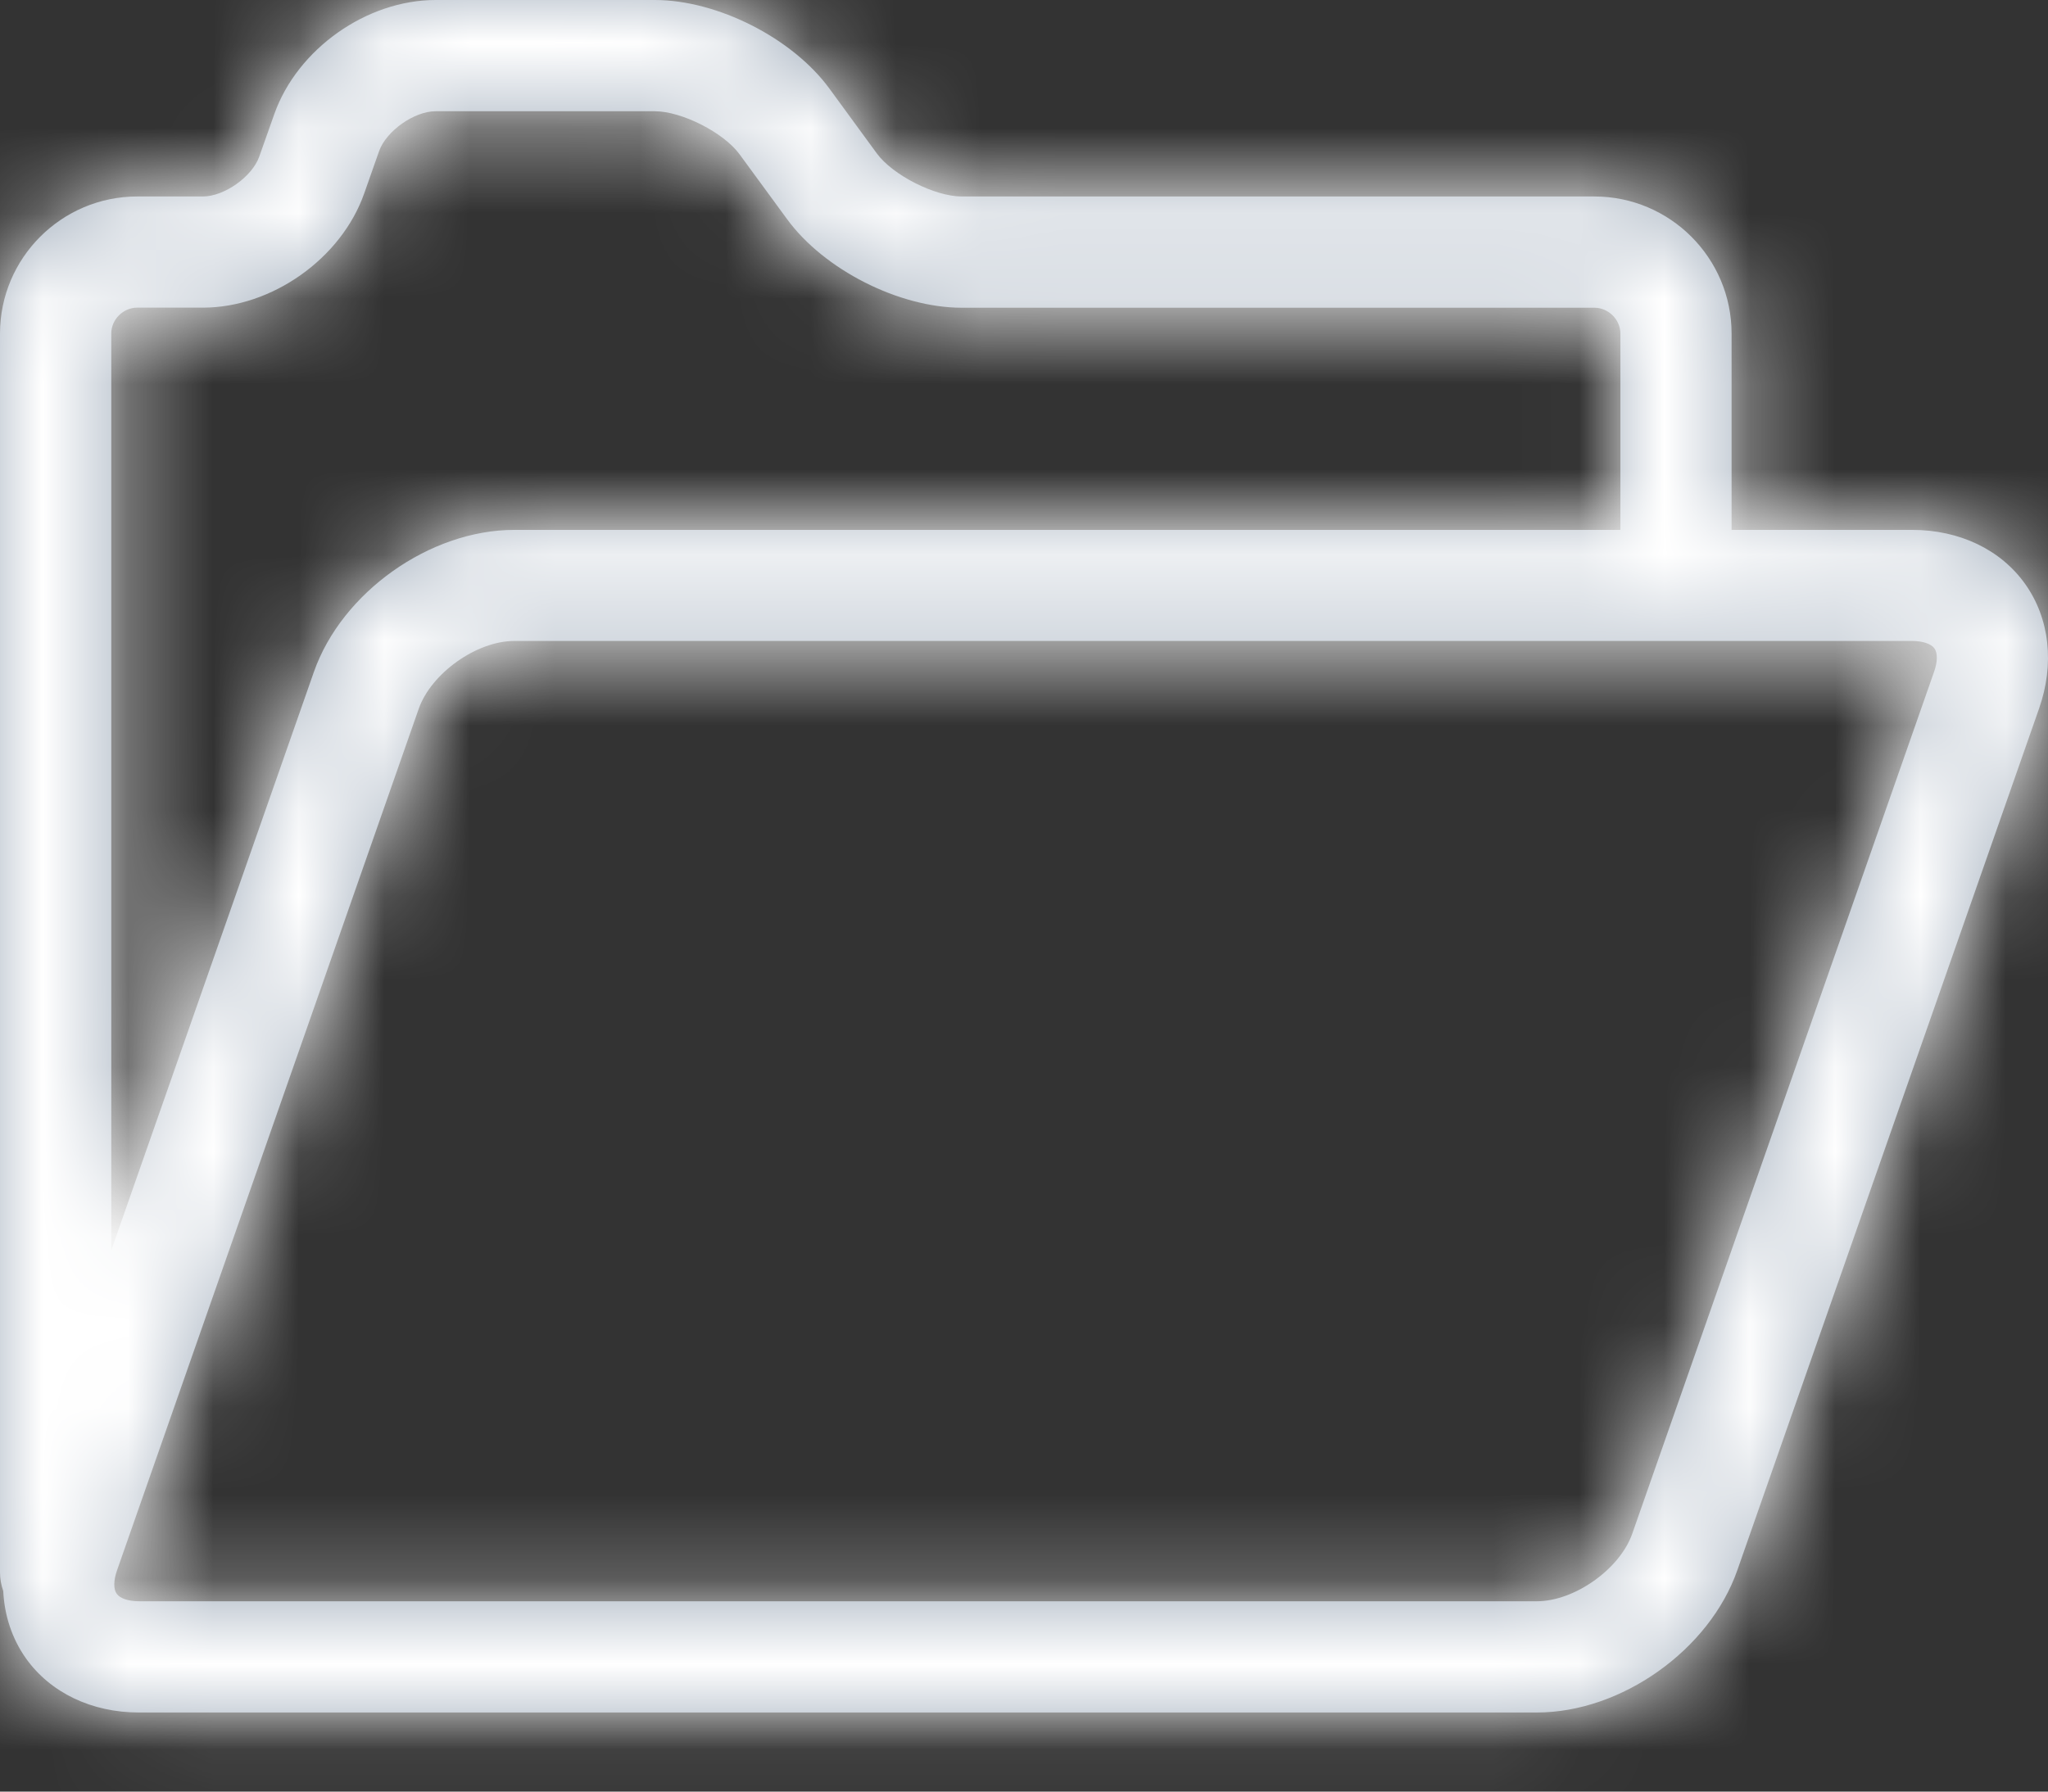 <?xml version="1.0" encoding="UTF-8"?>
<svg width="24px" height="21px" viewBox="0 0 24 21" version="1.1" xmlns="http://www.w3.org/2000/svg" xmlns:xlink="http://www.w3.org/1999/xlink">
    <rect x="0" y="0" width="24" height="21" fill="#333333" stroke="none"/>
    <!-- Generator: Sketch 51.2 (57519) - http://www.bohemiancoding.com/sketch -->
    <title>icon/28/folder</title>
    <desc>Created with Sketch.</desc>
    <defs>
        <path d="M23.733,8.846 C23.446,8.442 22.963,8.211 22.407,8.211 L20.292,8.211 L20.292,5.91 C20.292,5.024 19.571,4.303 18.684,4.303 L11.269,4.303 C10.954,4.303 10.461,4.052 10.275,3.798 L9.72,3.039 C9.288,2.447 8.407,2 7.674,2 L5.105,2 C4.297,2 3.485,2.574 3.215,3.336 L3.038,3.836 C2.955,4.071 2.628,4.303 2.378,4.303 L1.608,4.303 C0.722,4.303 0,5.024 0,5.91 L0,20.43 C0,20.506 0.014,20.58 0.038,20.649 C0.052,20.937 0.141,21.207 0.303,21.437 C0.59,21.841 1.074,22.073 1.629,22.073 L18.01,22.073 C19,22.073 20.032,21.34 20.359,20.406 L23.894,10.309 C24.079,9.784 24.02,9.251 23.733,8.846 Z M1.608,5.606 L2.378,5.606 C3.186,5.606 3.998,5.031 4.267,4.27 L4.443,3.77 C4.527,3.535 4.854,3.304 5.104,3.304 L7.673,3.304 C7.989,3.304 8.481,3.554 8.667,3.809 L9.223,4.568 C9.655,5.16 10.535,5.607 11.269,5.607 L18.684,5.607 C18.849,5.607 18.989,5.746 18.989,5.91 L18.989,8.211 L6.027,8.211 C5.037,8.211 4.005,8.943 3.678,9.877 L1.304,16.655 L1.304,5.909 C1.304,5.745 1.443,5.606 1.608,5.606 Z M22.664,9.877 L19.129,19.974 C18.985,20.391 18.451,20.769 18.011,20.769 L1.63,20.769 C1.504,20.769 1.406,20.736 1.368,20.681 C1.328,20.627 1.33,20.524 1.372,20.405 L4.907,10.308 C5.053,9.891 5.586,9.513 6.026,9.513 L22.406,9.513 C22.532,9.513 22.63,9.546 22.669,9.6 C22.708,9.655 22.707,9.758 22.664,9.877 Z" id="path-1"></path>
    </defs>
    <g id="Version-G---approved" stroke="none" stroke-width="1" fill="none" fill-rule="evenodd">
        <g id="Items-Img&amp;F-G-empty" transform="translate(-264, -186)">
            <g id="Stacked-Group" transform="translate(231, 138)">
                <g id="Group-22">
                    <g id="Stacked-Group" transform="translate(22, 40)">
                        <g id="Group-9">
                            <g id="icon/24/folder/opened" transform="translate(11, 6)">
                                <mask id="mask-2" fill="white">
                                    <use xlink:href="#path-1"></use>
                                </mask>
                                <use id="Shape" fill="#A4B0BE" fill-rule="nonzero" xlink:href="#path-1"></use>
                                <g id="color/secondary/white" mask="url(#mask-2)" fill="#FFFFFF" fill-rule="nonzero">
                                    <rect id="Rectangle-8" x="0" y="0" width="24" height="24"></rect>
                                </g>
                            </g>
                        </g>
                    </g>
                </g>
            </g>
        </g>
    </g>
</svg>
